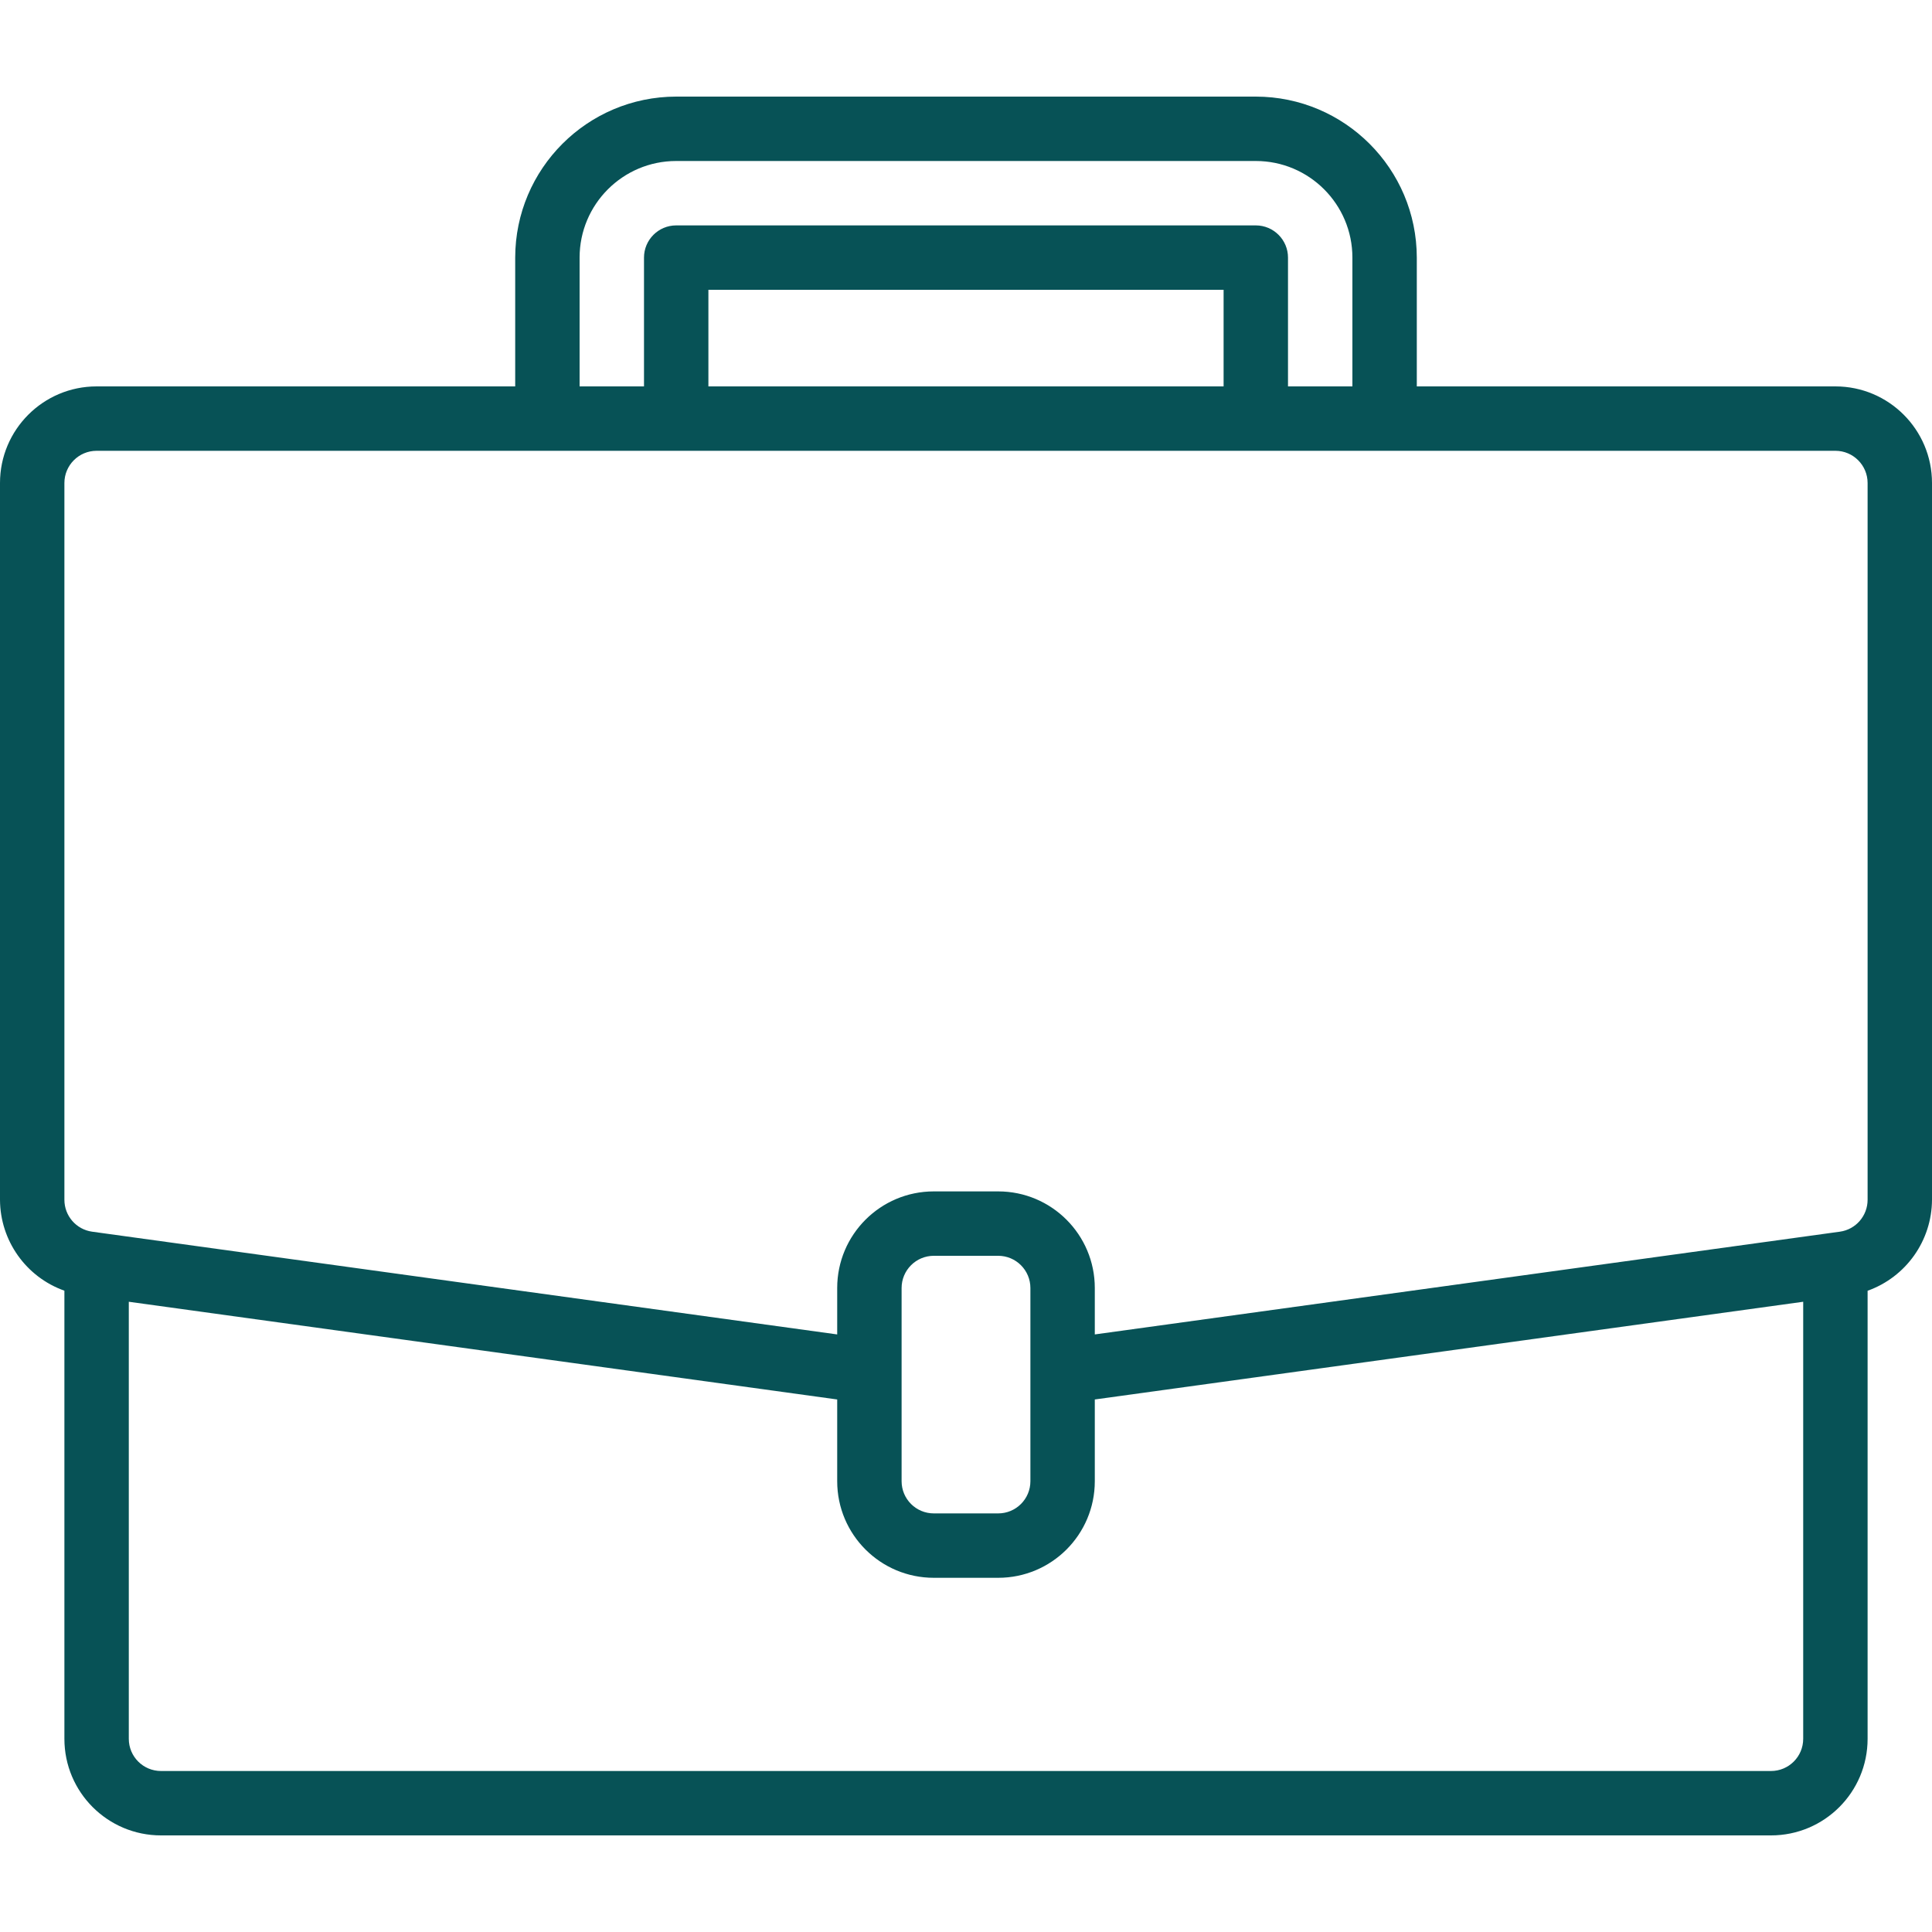 <svg width="33" height="33" viewBox="0 0 33 33" fill="none" xmlns="http://www.w3.org/2000/svg">
<g id="Career Icon" clip-path="url(#clip0_1513_1762)">
<path id="Vector" d="M31.35 6.6H24.2V4.4C24.198 2.882 22.968 1.652 21.45 1.65H11.55C10.032 1.652 8.802 2.882 8.8 4.4V6.6H1.65C0.739 6.6 0 7.339 0 8.25V20.493C0.003 21.191 0.443 21.812 1.1 22.046V29.7C1.1 30.612 1.839 31.35 2.75 31.35H30.25C31.161 31.35 31.9 30.612 31.9 29.7V22.047C32.557 21.812 32.997 21.191 33 20.493V8.25C33 7.339 32.261 6.6 31.35 6.6ZM9.9 4.4C9.9 3.489 10.639 2.75 11.55 2.75H21.45C22.361 2.75 23.1 3.489 23.1 4.4V6.6H22V4.4C22 4.097 21.754 3.85 21.45 3.85H11.55C11.246 3.85 11 4.097 11 4.4V6.6H9.9V4.4ZM20.9 6.6H12.1V4.95H20.9V6.6ZM30.8 29.7C30.8 30.004 30.554 30.25 30.25 30.25H2.75C2.446 30.25 2.2 30.004 2.2 29.7V22.235L14.3 23.904V25.3C14.3 26.212 15.039 26.95 15.95 26.95H17.05C17.961 26.95 18.7 26.212 18.7 25.3V23.904L30.8 22.235V29.7ZM17.6 25.3C17.6 25.604 17.354 25.85 17.05 25.85H15.95C15.646 25.85 15.4 25.604 15.4 25.3V22C15.4 21.697 15.646 21.45 15.95 21.45H17.05C17.354 21.45 17.6 21.697 17.6 22V25.3ZM31.9 20.493C31.9 20.767 31.699 21 31.427 21.038L31.274 21.059L18.7 22.793V22C18.7 21.089 17.961 20.35 17.05 20.35H15.95C15.039 20.35 14.3 21.089 14.3 22V22.793L1.573 21.038C1.302 21 1.1 20.768 1.1 20.493V8.25C1.1 7.947 1.346 7.7 1.65 7.7H31.35C31.654 7.7 31.9 7.947 31.9 8.25V20.493Z" fill="#075256"/>
</g>
<defs>
<clipPath id="clip0_1513_1762">
<rect width="33" height="33" fill="white"/>
</clipPath>
</defs>
</svg>
